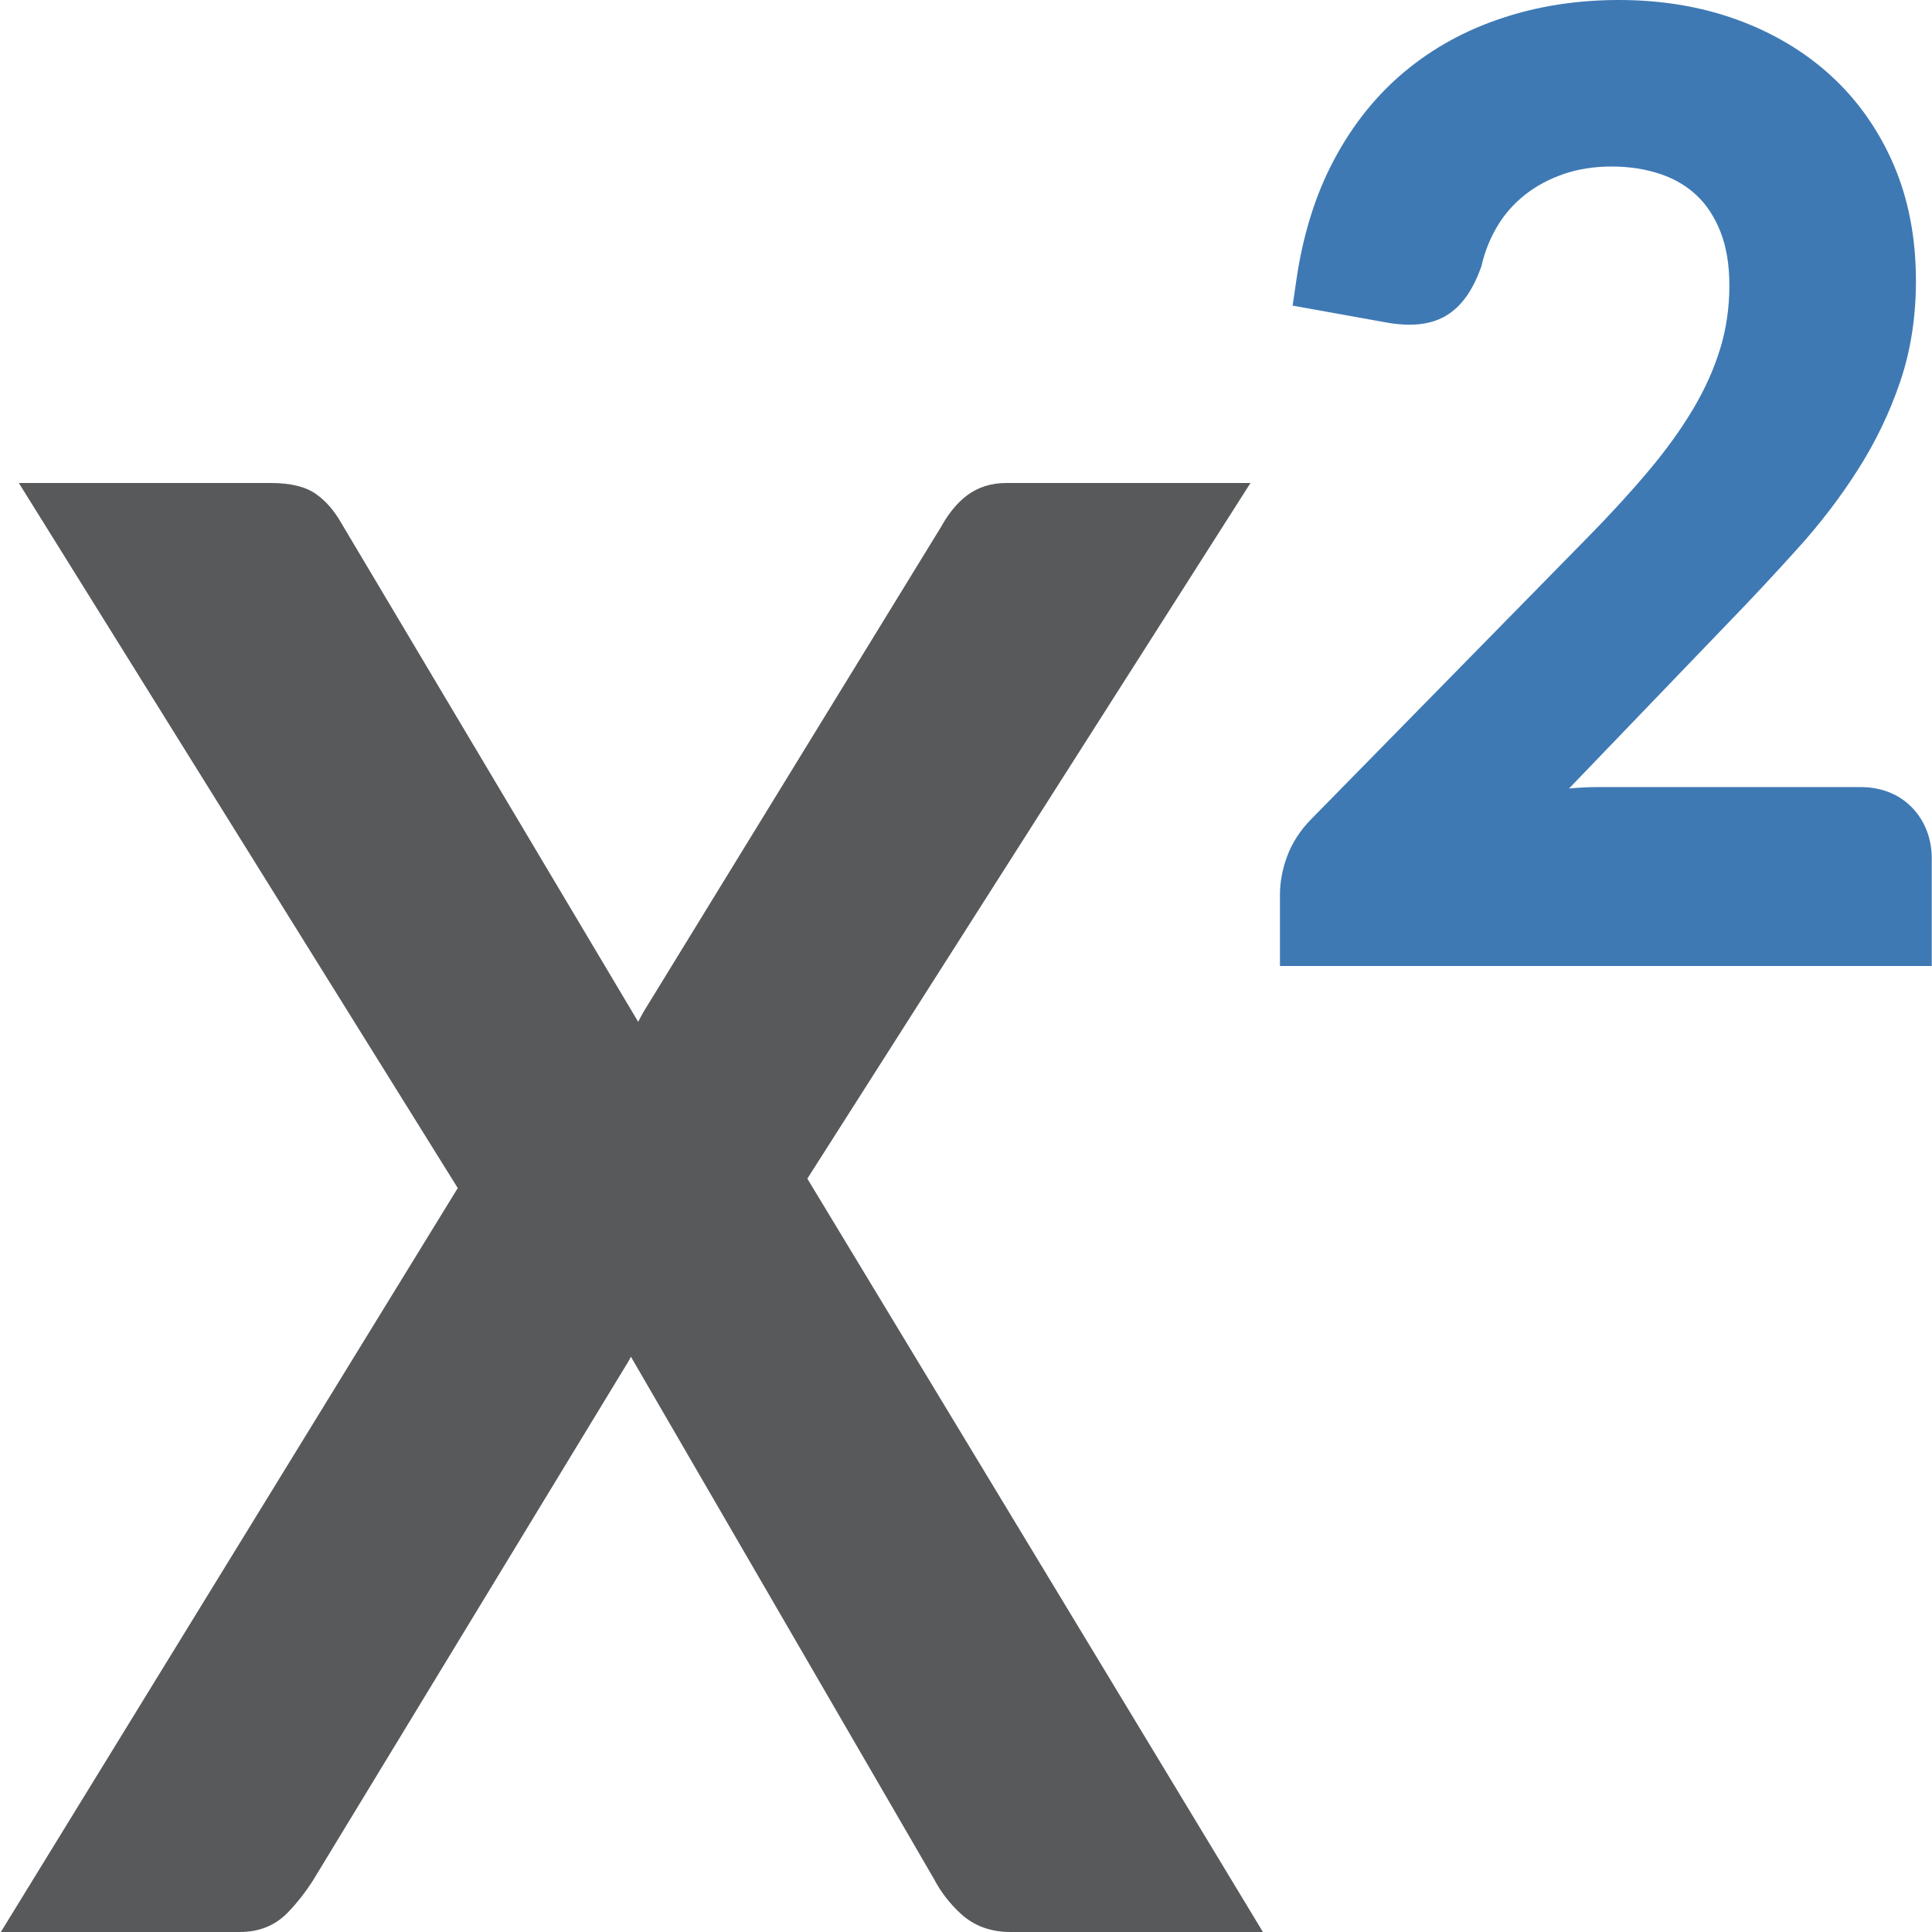 <?xml version="1.0" encoding="UTF-8"?>
<!DOCTYPE svg PUBLIC "-//W3C//DTD SVG 1.1//EN" "http://www.w3.org/Graphics/SVG/1.1/DTD/svg11.dtd">
<svg version="1.1" id="Layer_1" xmlns="http://www.w3.org/2000/svg" xmlns:xlink="http://www.w3.org/1999/xlink" x="0px" y="0px" width="16px" height="16px" viewBox="0 0 16 16" enable-background="new 0 0 16 16" xml:space="preserve">
  <g id="icon">
    <path d="M8.369,16c-0.165,0,-0.304,-0.051,-0.413,-0.152c-0.091,-0.084,-0.165,-0.18,-0.22,-0.285l-2.511,-4.327c-0.006,0.011,-0.012,0.023,-0.018,0.034L2.592,15.573c-0.065,0.101,-0.135,0.19,-0.211,0.268c-0.102,0.105,-0.235,0.159,-0.394,0.159H0.007l3.784,-6.161L0.156,4h2.088c0.163,0,0.286,0.03,0.374,0.092c0.081,0.057,0.152,0.139,0.211,0.244l2.456,4.126c0.015,-0.029,0.031,-0.058,0.048,-0.088l2.462,-4.013c0.058,-0.106,0.131,-0.196,0.213,-0.258C8.099,4.035,8.208,4,8.331,4h2.025L6.686,9.761L10.459,16H8.369z" fill="#58595B"/>
    <path d="M10.6,8v-0.593c0,-0.102,0.02,-0.207,0.059,-0.314c0.041,-0.111,0.107,-0.214,0.196,-0.305l2.291,-2.335c0.19,-0.193,0.361,-0.38,0.508,-0.555c0.144,-0.171,0.268,-0.343,0.369,-0.513c0.098,-0.165,0.173,-0.333,0.224,-0.501c0.05,-0.164,0.075,-0.34,0.075,-0.522c0,-0.169,-0.025,-0.319,-0.074,-0.443c-0.048,-0.121,-0.113,-0.221,-0.194,-0.298c-0.083,-0.079,-0.18,-0.137,-0.298,-0.178c-0.122,-0.042,-0.261,-0.064,-0.41,-0.064c-0.143,0,-0.277,0.021,-0.396,0.062c-0.119,0.041,-0.226,0.098,-0.318,0.17c-0.09,0.071,-0.167,0.156,-0.226,0.253c-0.061,0.1,-0.107,0.211,-0.135,0.33l-0.003,0.012l-0.004,0.011c-0.069,0.191,-0.162,0.321,-0.286,0.396c-0.084,0.051,-0.186,0.076,-0.305,0.076c-0.058,0,-0.122,-0.006,-0.19,-0.018l-0.778,-0.14l0.03,-0.205c0.054,-0.377,0.159,-0.714,0.312,-1.001c0.154,-0.29,0.351,-0.537,0.586,-0.732c0.234,-0.195,0.505,-0.344,0.807,-0.443C12.738,0.05,13.063,0,13.407,0c0.35,0,0.677,0.054,0.973,0.161c0.299,0.108,0.562,0.264,0.781,0.464c0.221,0.202,0.396,0.449,0.52,0.736c0.124,0.286,0.186,0.611,0.186,0.965c0,0.3,-0.044,0.582,-0.132,0.839c-0.085,0.251,-0.202,0.494,-0.347,0.722c-0.142,0.224,-0.31,0.445,-0.5,0.655c-0.184,0.204,-0.379,0.414,-0.581,0.622l-1.313,1.366c0.086,-0.008,0.169,-0.012,0.248,-0.012h2.163c0.221,0,0.356,0.093,0.431,0.171c0.106,0.111,0.162,0.257,0.162,0.422V8H10.6z" fill="#3E79B4"/>
  </g>
</svg>
